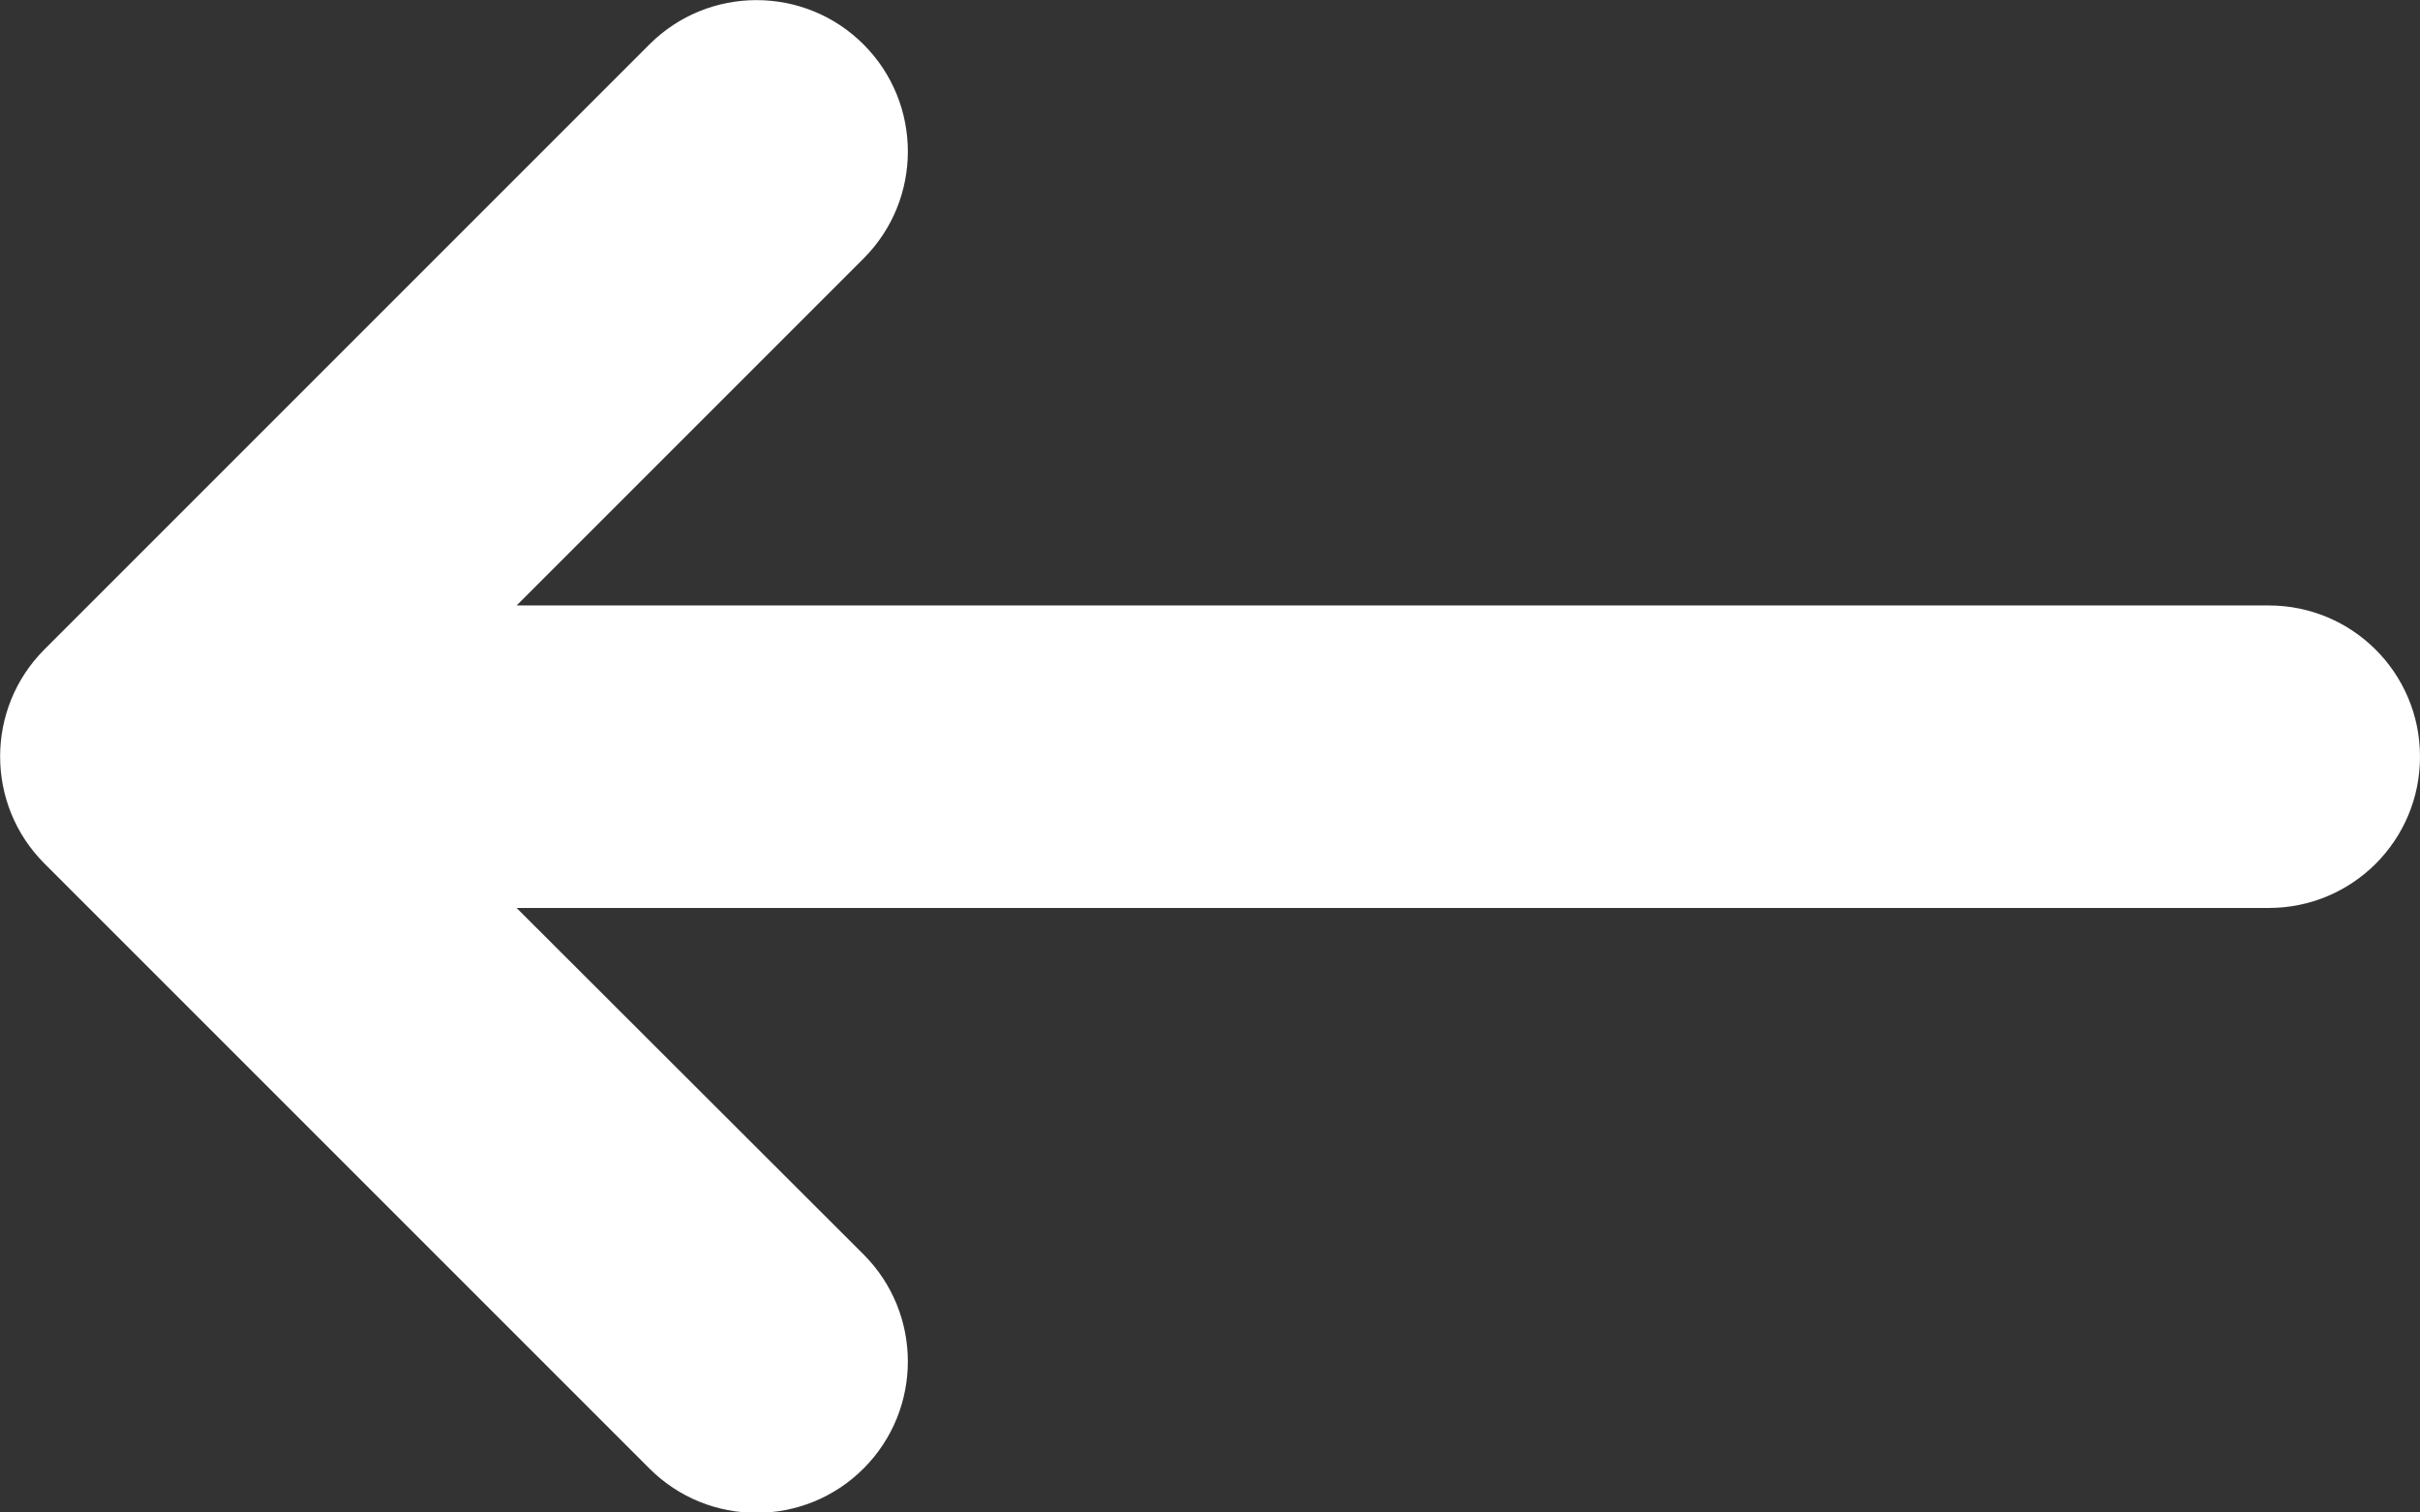 <?xml version="1.0" encoding="utf-8"?>
<!-- Generator: Adobe Illustrator 27.2.0, SVG Export Plug-In . SVG Version: 6.00 Build 0)  -->
<svg version="1.1" id="Layer_1" xmlns="http://www.w3.org/2000/svg" xmlns:xlink="http://www.w3.org/1999/xlink" x="0px" y="0px"
	 viewBox="0 0 512 320" style="enable-background:new 0 0 512 320;" xml:space="preserve">
<rect x="0" y="0" width="512" height="320" fill="#333333" stroke="none"/>
<style type="text/css">
	.st0{fill:#FFFFFF;}
</style>
<path class="st0" d="M109.3,192.1H480c17.7,0,32-14.3,32-32s-14.3-32-32-32H109.3l73.4-73.4c12.5-12.5,12.5-32.8,0-45.3
	s-32.8-12.5-45.3,0l-128,128c-12.5,12.5-12.5,32.8,0,45.3l128,128c12.5,12.5,32.8,12.5,45.3,0s12.5-32.8,0-45.3L109.3,192.1z"/>
</svg>
